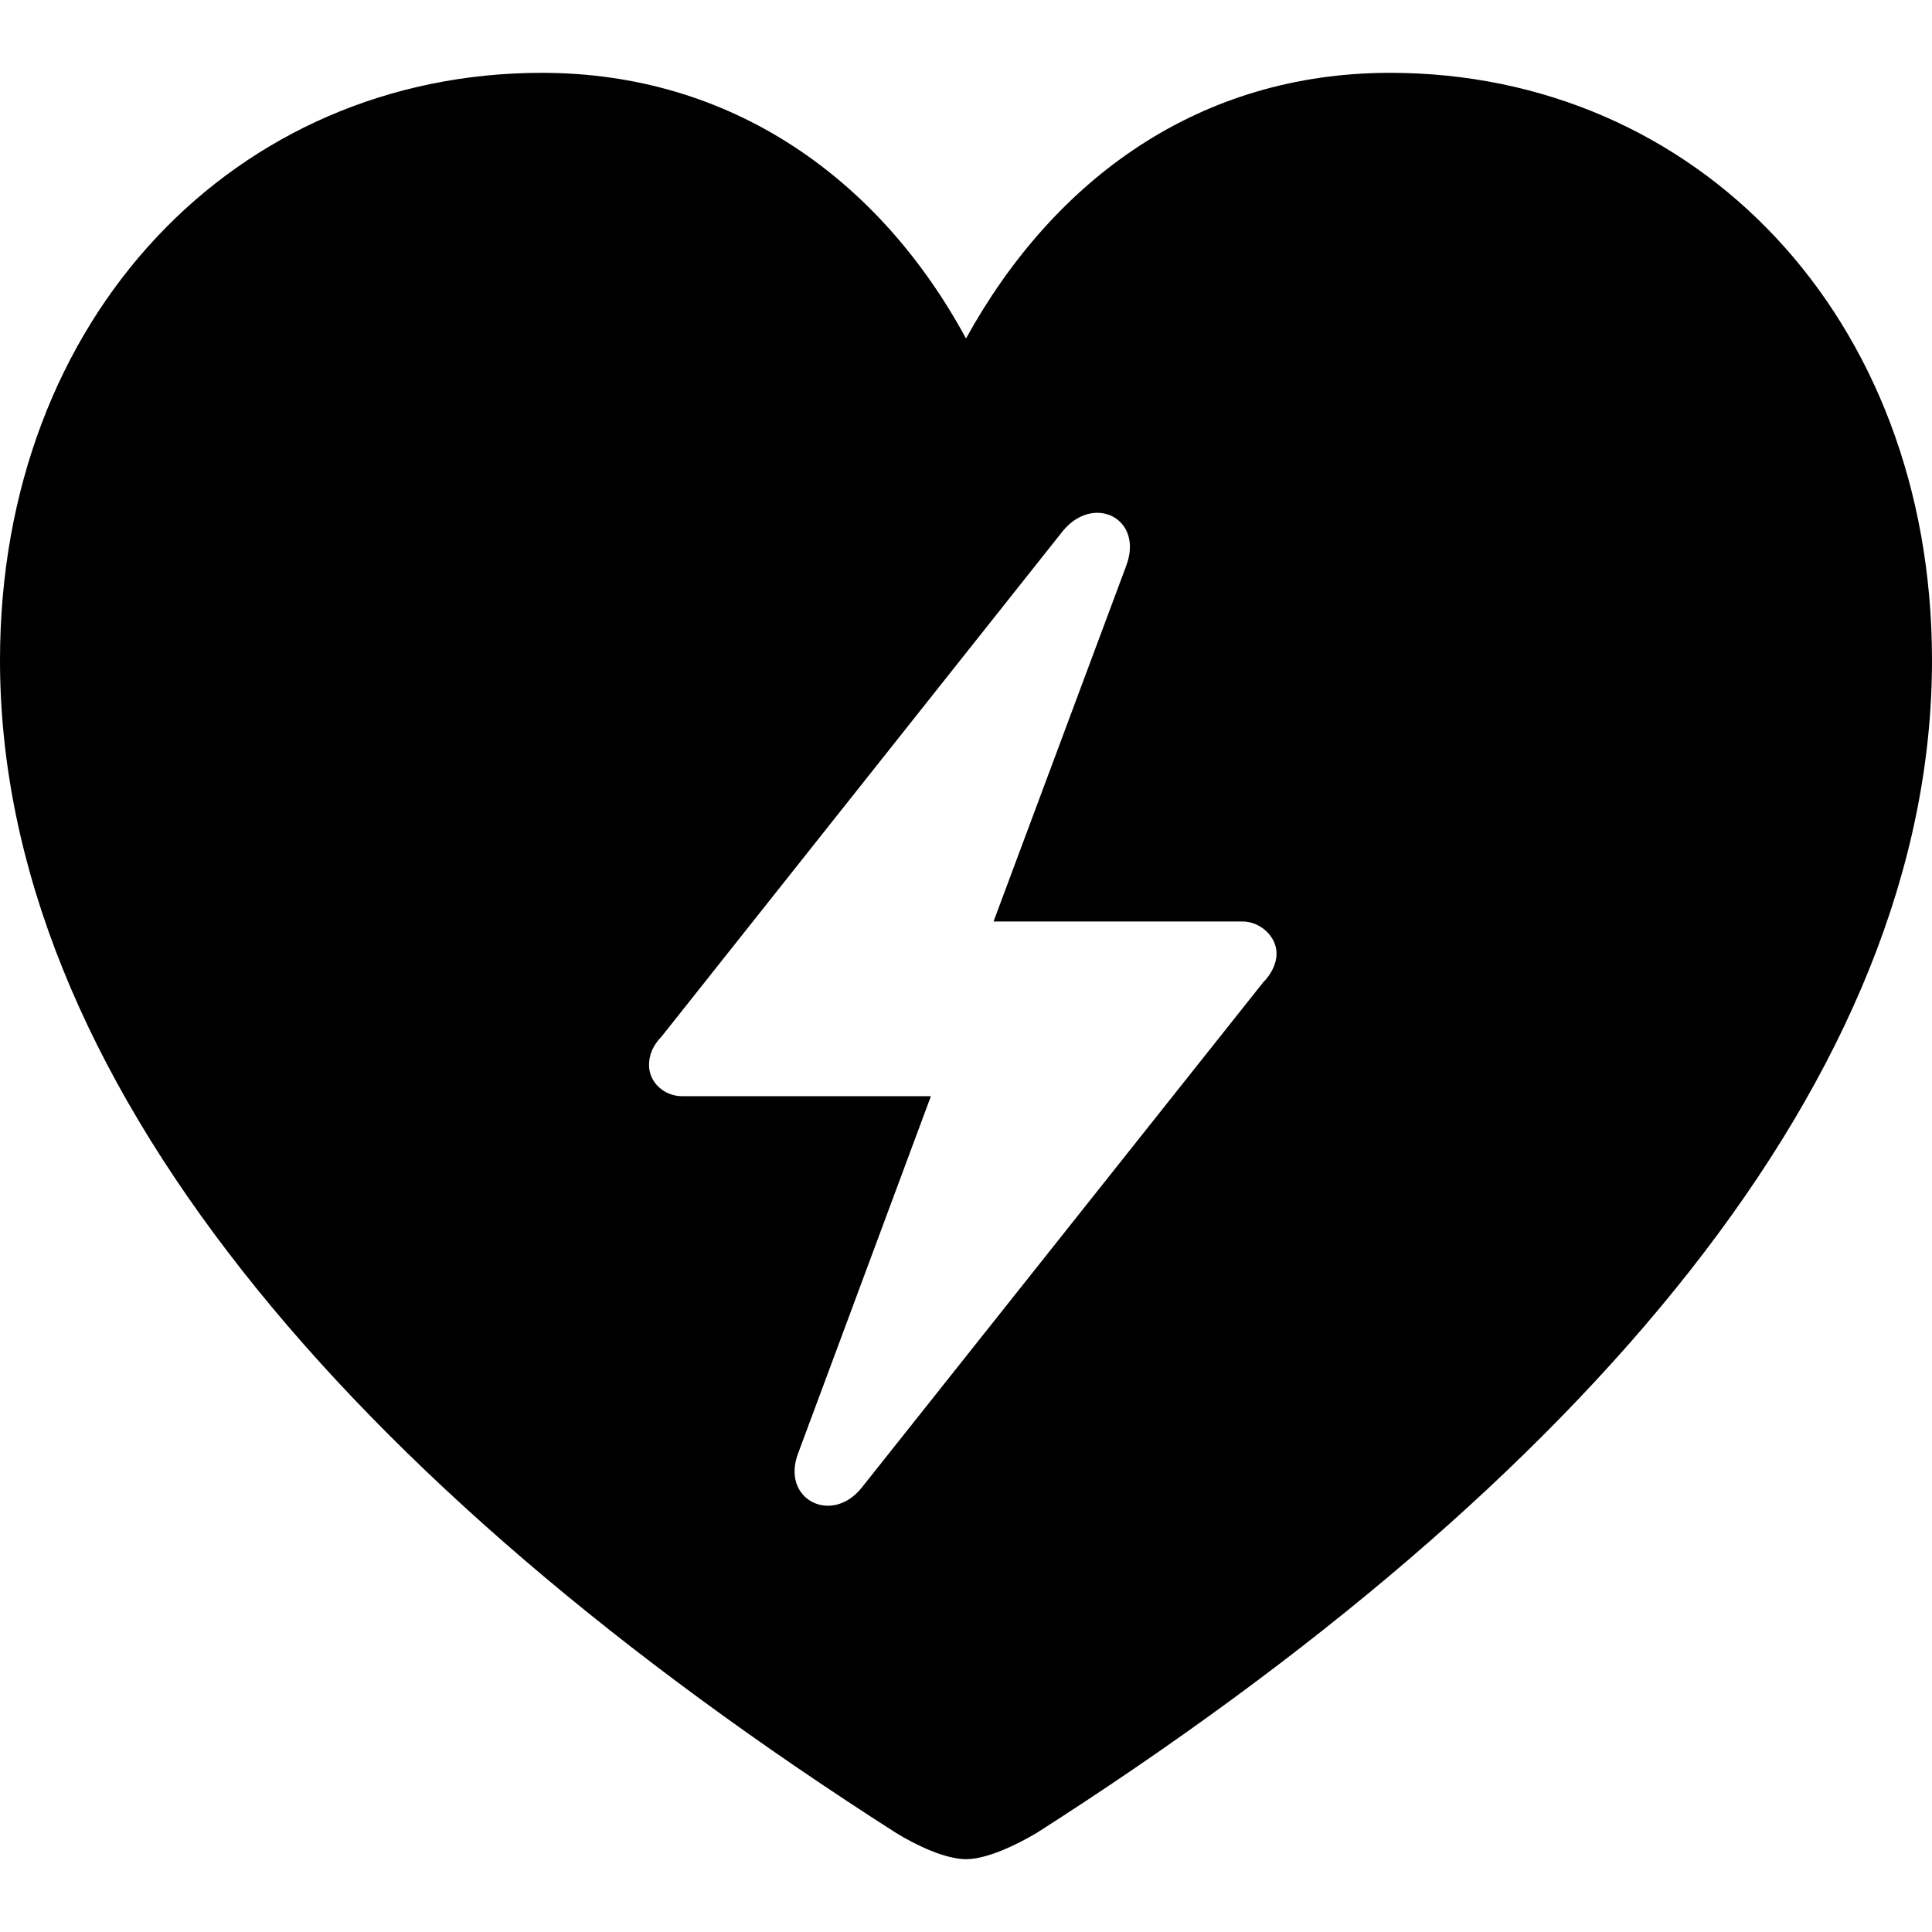 <?xml version="1.0" ?><!-- Generator: Adobe Illustrator 25.0.0, SVG Export Plug-In . SVG Version: 6.00 Build 0)  --><svg xmlns="http://www.w3.org/2000/svg" xmlns:xlink="http://www.w3.org/1999/xlink" version="1.1" id="Layer_1" x="0px" y="0px" viewBox="0 0 512 512" style="enable-background:new 0 0 512 512;" xml:space="preserve">
<path d="M256,492.7c5.4,0,13.1-3.6,18.8-7C420,392.9,512,284.9,512,175c0-91.3-62.6-155.7-143.6-155.7c-50.3,0-88.9,27.8-112.4,70.4  c-22.9-42.3-62.1-70.4-112.4-70.4C62.6,19.3,0,83.8,0,175c0,109.8,92,217.8,237.4,310.7C242.9,489.1,250.6,492.7,256,492.7z   M172,282.3c0-2.8,1-5.2,3.4-7.7l106.2-133.8c8.2-10.1,21.7-3.4,16.8,9.3l-35.1,94.1h66c4.6,0,9,3.9,9,8.5c0,2.6-1.3,5.4-3.6,7.7  L228.4,394.2c-8,10.1-21.7,3.1-16.8-9.3l35.1-94.4h-66C176.1,290.5,172,286.9,172,282.3z"/>
</svg>